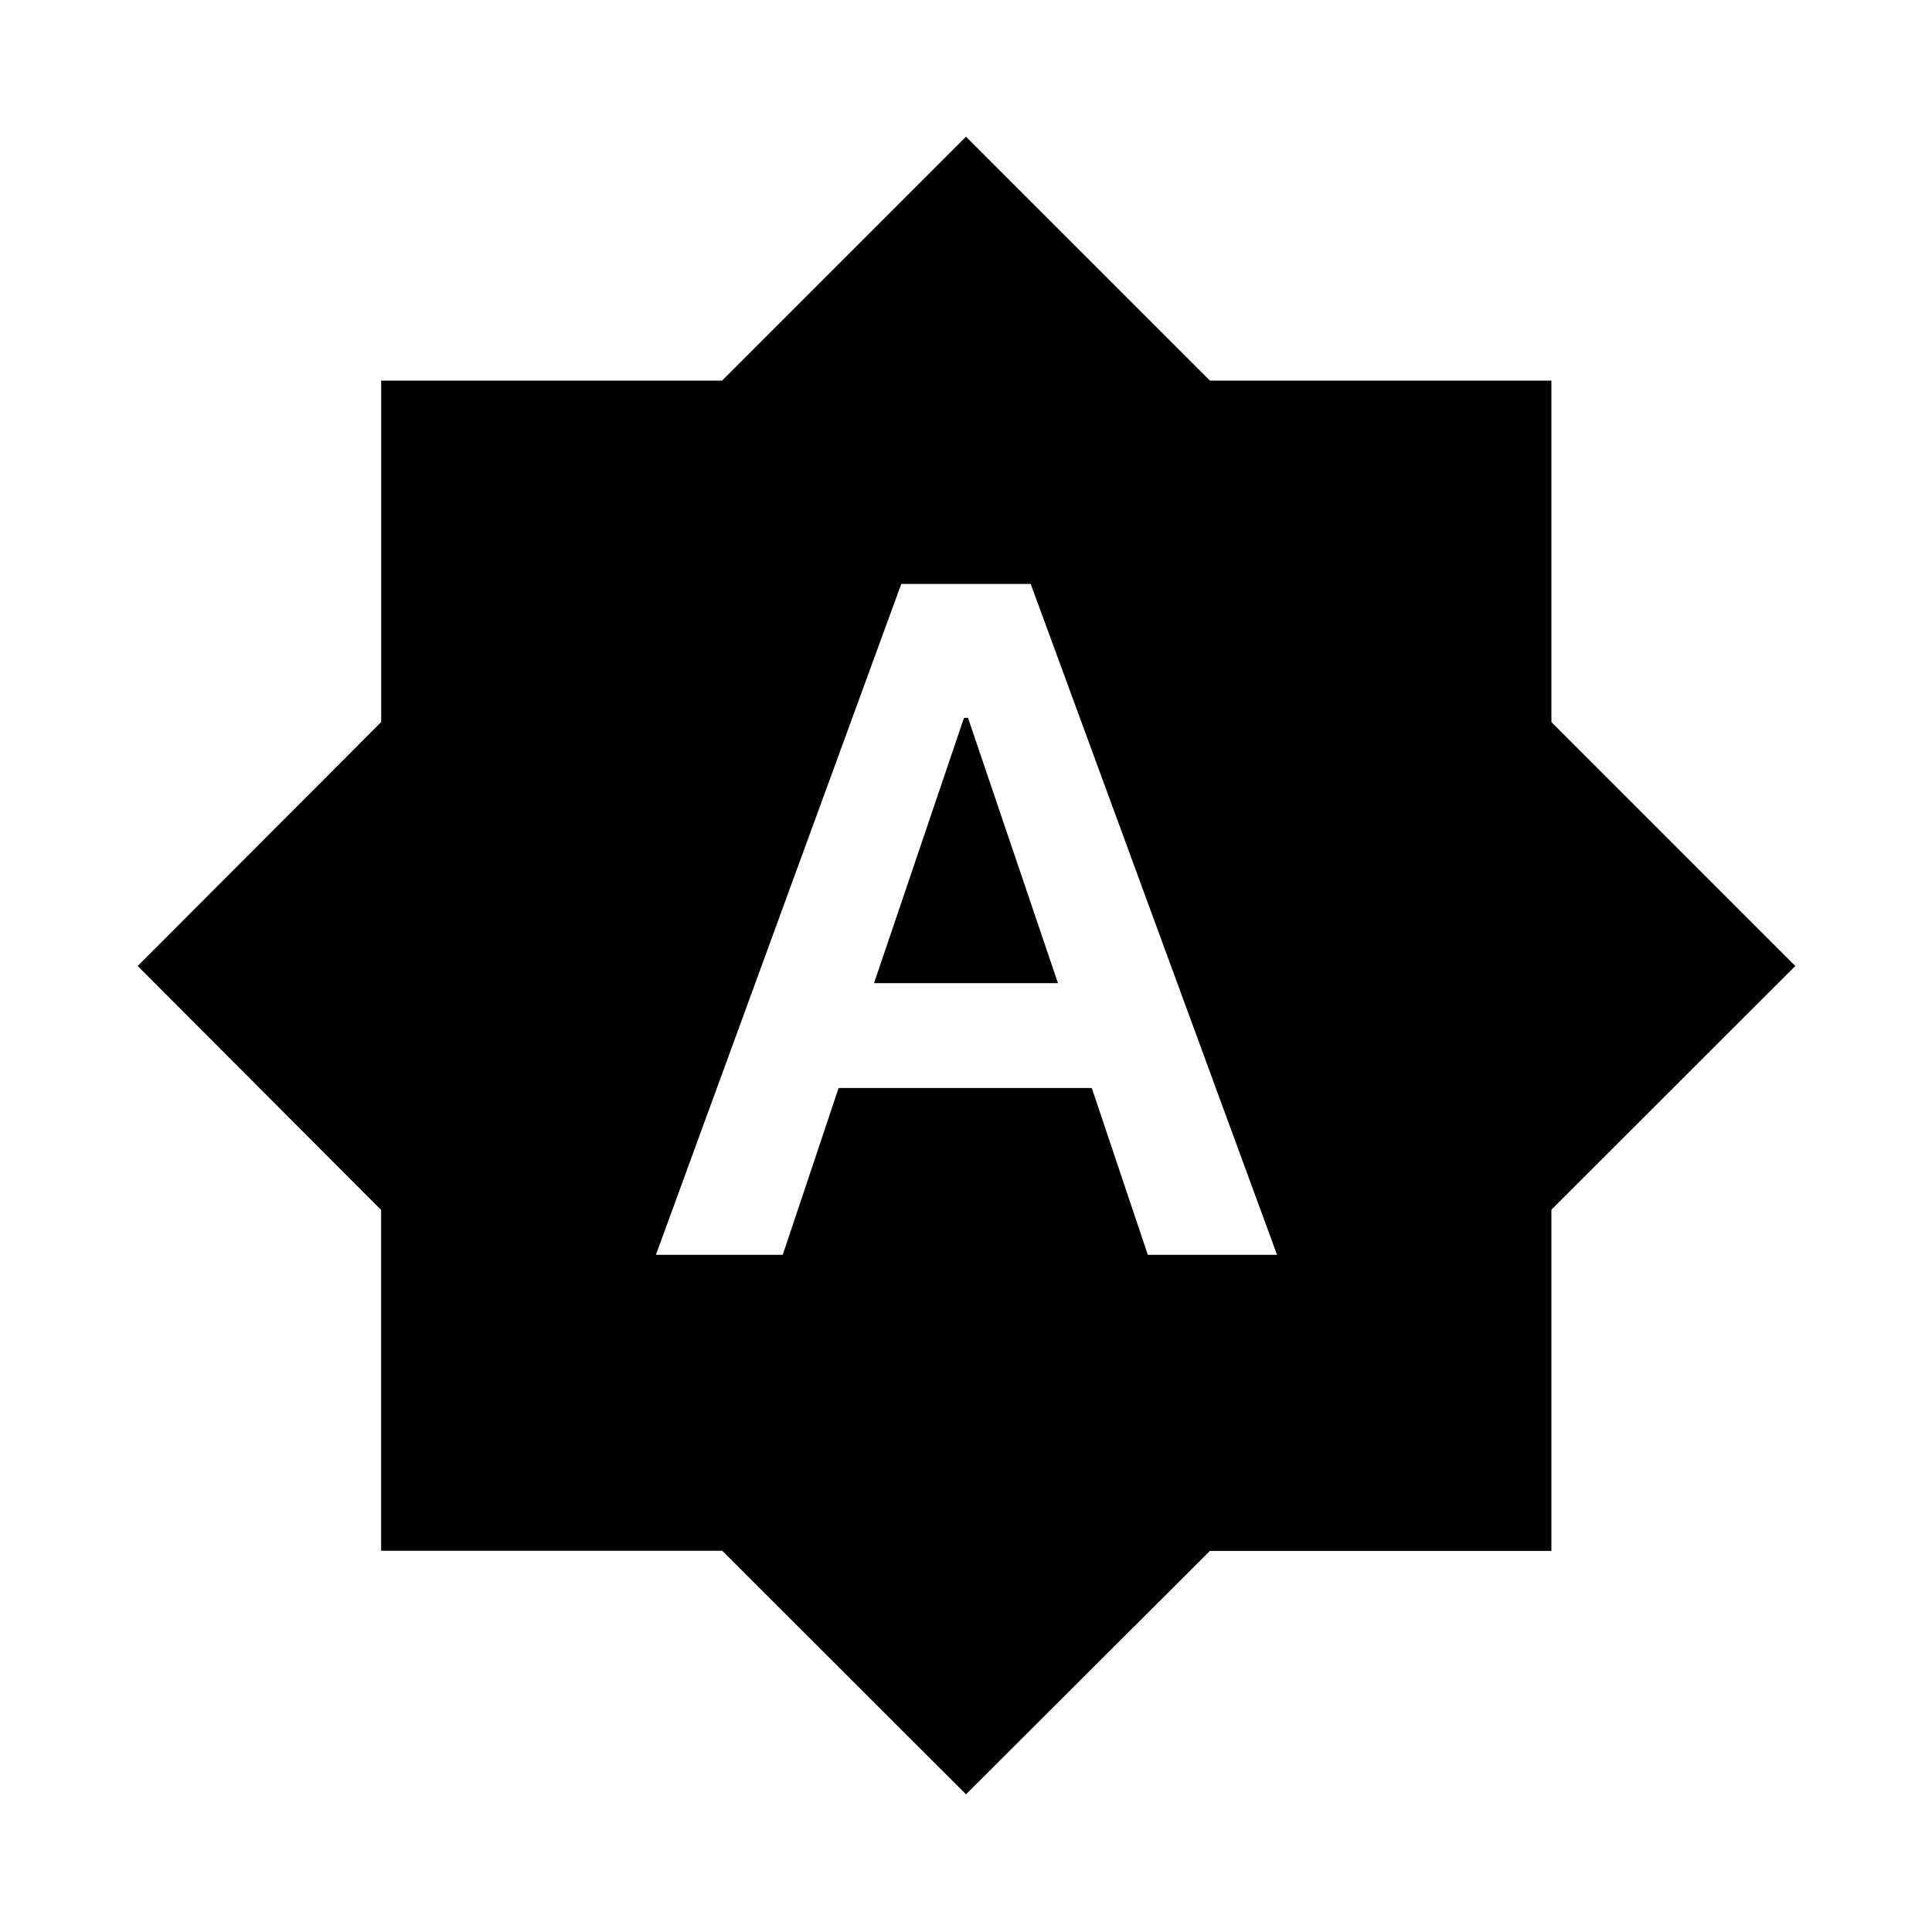 <svg xmlns="http://www.w3.org/2000/svg" height="20" viewBox="0 -960 960 960" width="20"><path d="M325.913-336.478h63.022l27.764-82.892H542.5l27.848 82.892h64.217l-122.413-333.37h-64.304l-121.935 333.37Zm108.391-135L479-603.304h2l44.696 131.826h-91.392ZM480-68.413 358.898-189.406H189.37v-169.398L68.413-480l120.993-121.202V-770.87h169.398L480-892.065l121.205 121.187h169.673v169.673L892.065-480 770.874-358.898v169.528H601.196L480-68.413Z"/></svg>